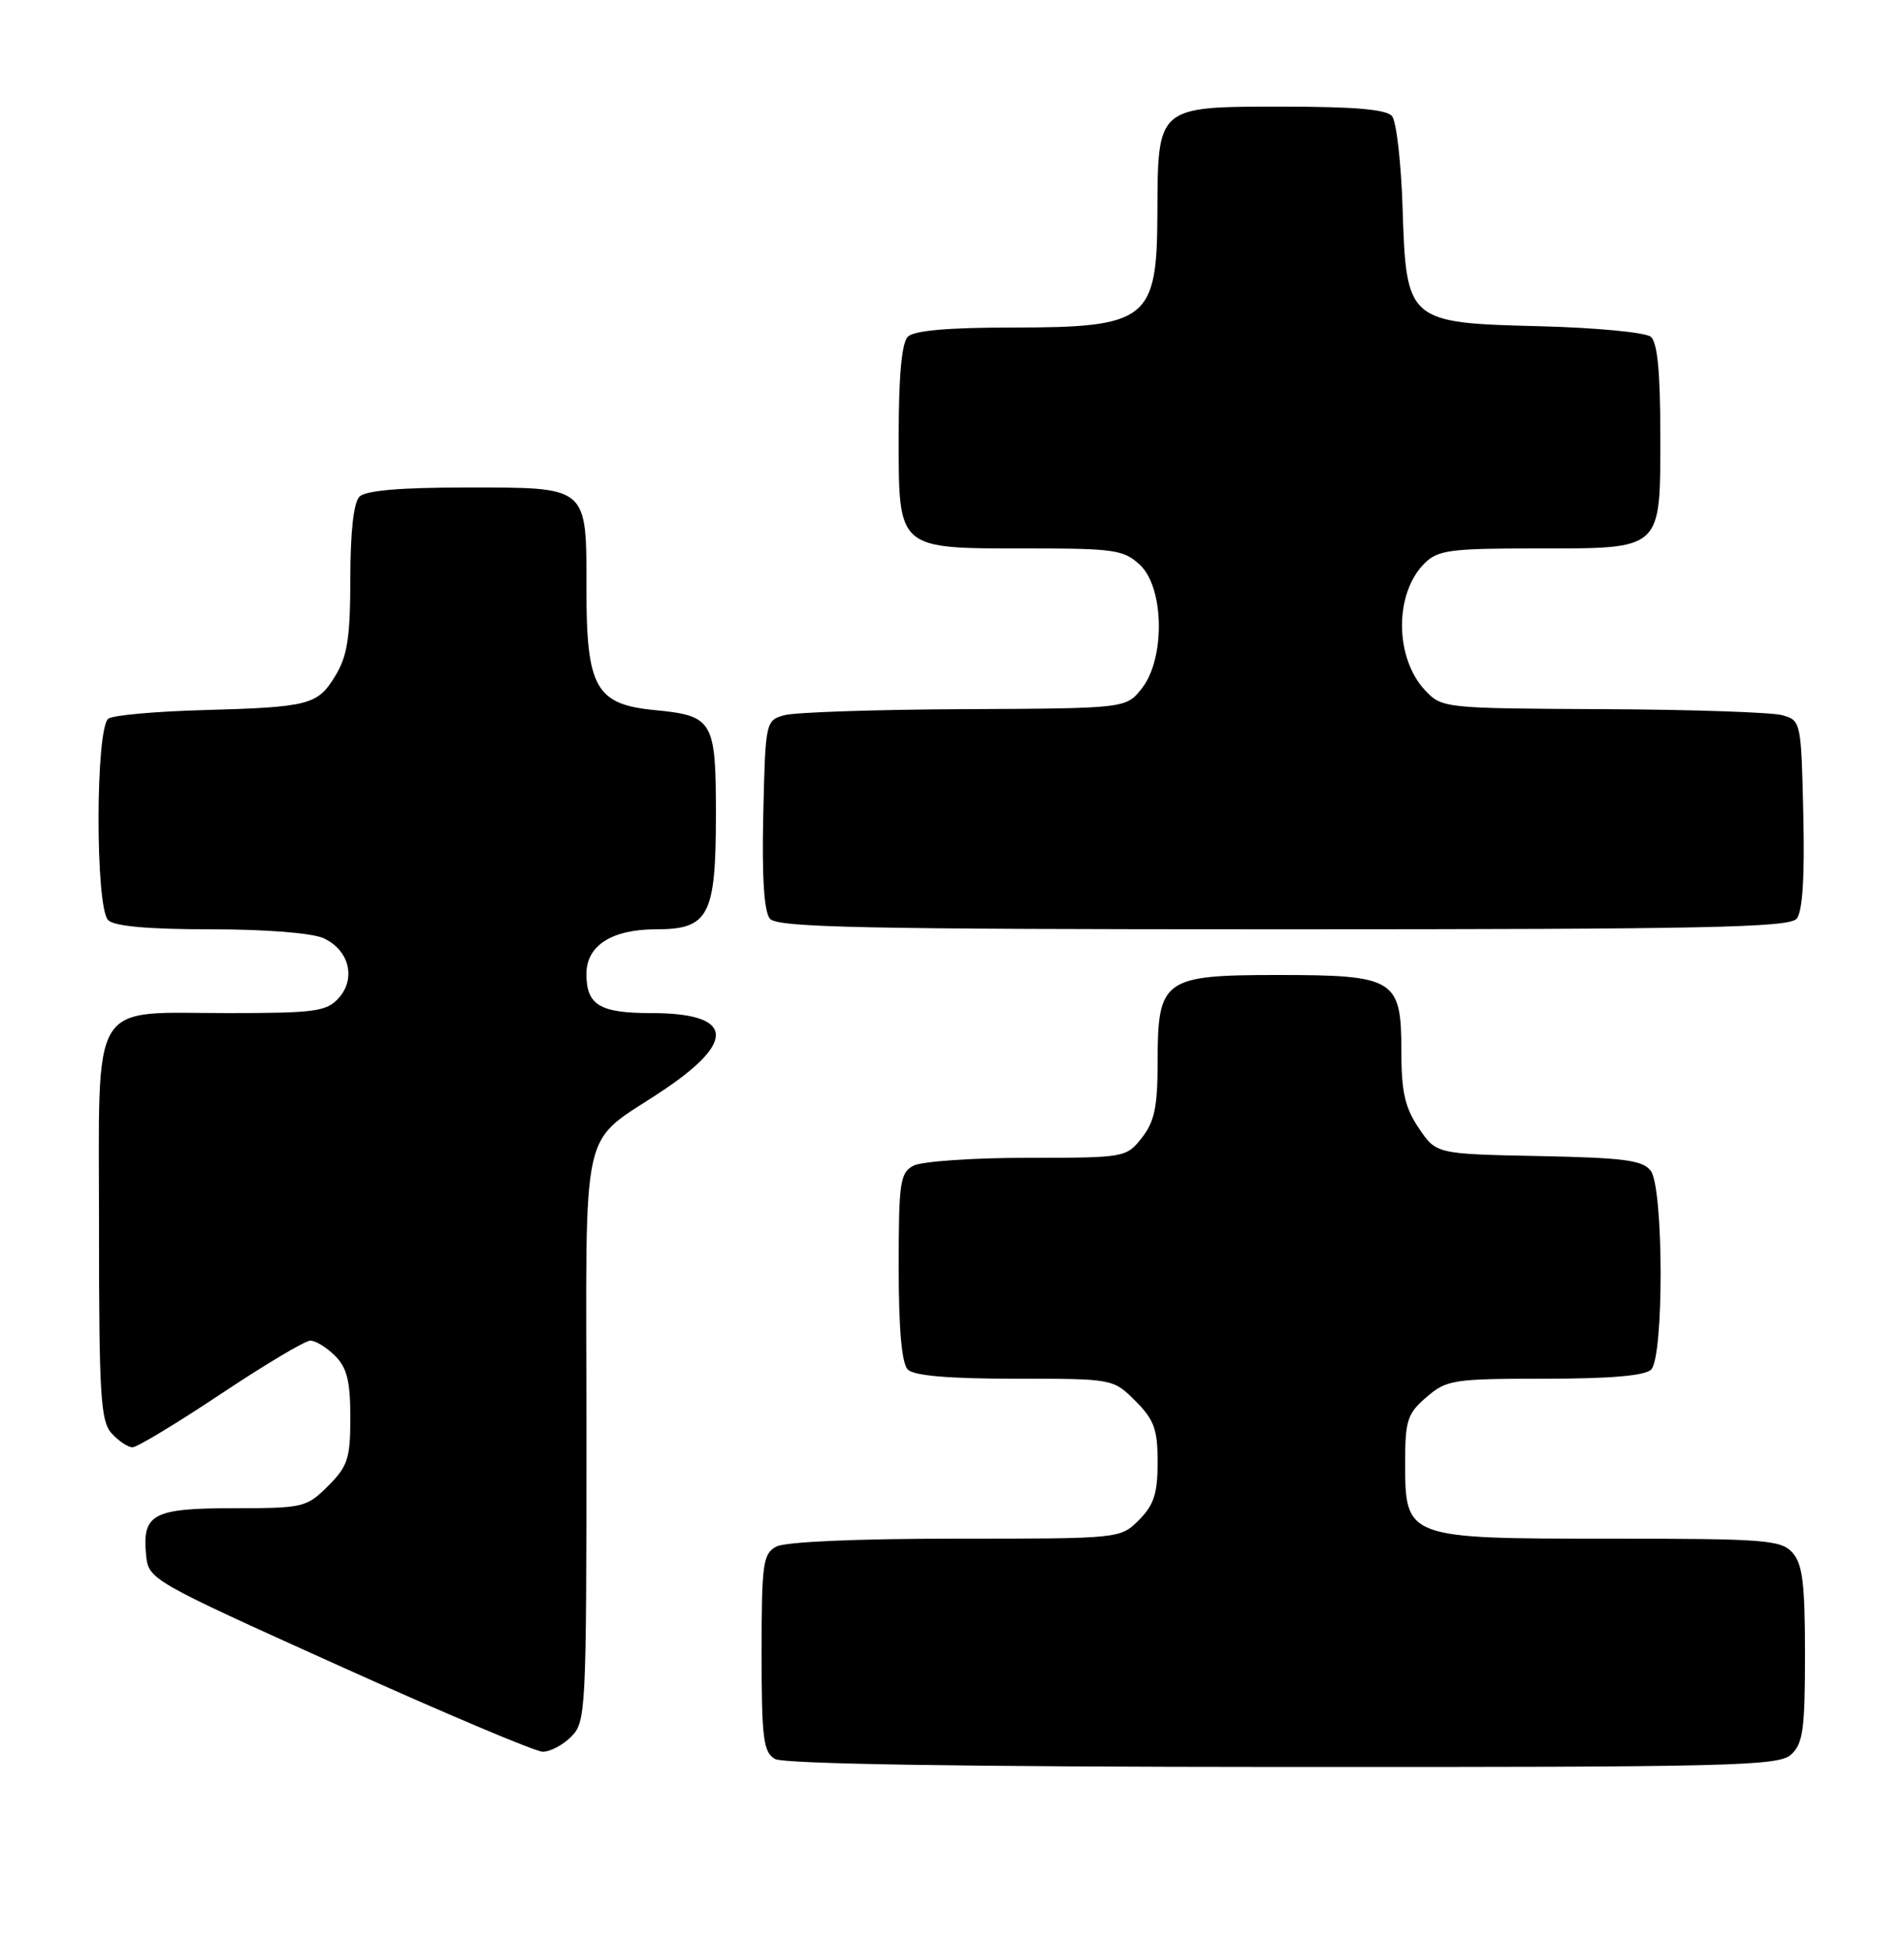 <?xml version="1.0" encoding="UTF-8" standalone="no"?>
<!DOCTYPE svg PUBLIC "-//W3C//DTD SVG 1.1//EN" "http://www.w3.org/Graphics/SVG/1.1/DTD/svg11.dtd" >
<svg xmlns="http://www.w3.org/2000/svg" xmlns:xlink="http://www.w3.org/1999/xlink" version="1.1" viewBox="0 0 250 256">
 <g >
 <path fill="currentColor"
d=" M 235.17 230.35 C 236.74 228.92 237.00 227.06 237.00 217.17 C 237.00 207.86 236.68 205.31 235.35 203.83 C 233.84 202.16 231.73 202.00 211.46 202.00 C 184.56 202.00 184.50 201.98 184.50 192.00 C 184.50 186.48 184.79 185.57 187.31 183.41 C 189.95 181.14 190.83 181.00 202.86 181.00 C 211.43 181.00 215.99 180.61 216.80 179.80 C 218.49 178.11 218.44 155.97 216.75 153.71 C 215.71 152.32 213.25 151.99 202.04 151.77 C 188.58 151.50 188.58 151.50 186.29 148.10 C 184.46 145.39 184.00 143.33 184.00 137.91 C 184.00 128.53 183.14 128.00 167.78 128.00 C 152.76 128.00 152.00 128.55 152.00 139.37 C 152.00 145.30 151.60 147.24 149.93 149.37 C 147.88 151.97 147.71 152.00 134.86 152.00 C 127.72 152.00 121.00 152.47 119.93 153.04 C 118.18 153.97 118.00 155.23 118.00 166.34 C 118.00 174.54 118.40 179.00 119.20 179.80 C 120.01 180.61 124.59 181.00 133.28 181.00 C 146.15 181.00 146.15 181.00 149.08 183.92 C 151.55 186.39 152.00 187.64 152.00 191.97 C 152.00 196.07 151.51 197.58 149.55 199.55 C 147.09 202.00 147.09 202.00 125.48 202.00 C 112.49 202.00 103.10 202.41 101.93 203.04 C 100.18 203.98 100.00 205.24 100.00 216.99 C 100.00 228.23 100.23 230.03 101.75 230.92 C 102.89 231.58 126.19 231.95 168.42 231.97 C 227.45 232.00 233.51 231.85 235.17 230.35 Z  M 75.00 228.00 C 76.93 226.07 77.00 224.67 77.00 188.50 C 77.00 145.73 75.88 150.68 87.28 143.00 C 96.81 136.57 96.18 133.00 85.50 133.00 C 78.74 133.00 77.00 131.95 77.00 127.86 C 77.00 124.13 80.33 122.00 86.17 122.00 C 93.07 122.00 94.00 120.21 94.00 106.90 C 94.00 94.58 93.63 93.96 85.94 93.22 C 78.25 92.48 77.00 90.28 77.00 77.44 C 77.00 63.69 77.36 64.00 61.13 64.00 C 52.56 64.00 48.01 64.39 47.20 65.20 C 46.43 65.97 46.00 69.86 46.00 75.95 C 45.99 83.68 45.62 86.11 44.03 88.72 C 41.68 92.57 40.67 92.83 26.50 93.23 C 20.45 93.40 14.94 93.89 14.25 94.33 C 12.53 95.41 12.49 119.09 14.20 120.80 C 15.00 121.60 19.46 122.00 27.65 122.00 C 34.89 122.00 40.96 122.48 42.48 123.17 C 45.84 124.70 46.79 128.47 44.46 131.04 C 42.88 132.79 41.33 133.00 30.07 133.00 C 11.55 133.00 13.00 130.61 13.00 161.23 C 13.00 183.19 13.21 186.57 14.65 188.17 C 15.57 189.18 16.80 190.00 17.40 190.00 C 18.01 190.00 23.22 186.85 29.00 183.00 C 34.78 179.15 40.06 176.00 40.75 176.00 C 41.44 176.00 42.90 176.90 44.00 178.00 C 45.56 179.56 46.00 181.33 46.00 186.08 C 46.00 191.46 45.67 192.49 43.08 195.08 C 40.26 197.90 39.82 198.00 30.70 198.00 C 20.08 198.00 18.66 198.76 19.18 204.13 C 19.50 207.36 19.69 207.48 44.50 218.67 C 58.25 224.87 70.29 229.96 71.25 229.97 C 72.21 229.99 73.90 229.10 75.00 228.00 Z  M 235.91 120.61 C 236.68 119.68 236.97 115.13 236.78 106.90 C 236.50 94.72 236.47 94.58 234.00 93.89 C 232.62 93.51 222.02 93.15 210.42 93.10 C 189.64 93.00 189.32 92.97 187.13 90.64 C 183.12 86.37 183.06 77.94 187.03 73.97 C 188.78 72.22 190.39 72.00 201.67 72.00 C 218.43 72.00 218.00 72.39 218.00 56.97 C 218.00 48.81 217.62 44.93 216.75 44.21 C 216.06 43.64 209.55 43.02 202.27 42.83 C 184.77 42.39 184.64 42.28 184.16 27.22 C 183.97 21.33 183.35 15.94 182.78 15.25 C 182.05 14.36 177.88 14.00 168.43 14.00 C 151.88 14.00 152.02 13.89 151.97 27.97 C 151.92 42.07 150.73 43.00 132.77 43.00 C 124.48 43.00 120.00 43.40 119.20 44.20 C 118.40 45.00 118.00 49.34 118.00 57.14 C 118.00 72.28 117.68 72.00 134.91 72.00 C 146.33 72.00 147.56 72.18 149.69 74.17 C 152.87 77.16 153.01 86.45 149.93 90.37 C 147.85 93.00 147.85 93.00 126.68 93.10 C 115.03 93.15 104.38 93.51 103.00 93.89 C 100.53 94.58 100.50 94.72 100.22 106.90 C 100.03 115.13 100.32 119.68 101.09 120.61 C 102.06 121.77 113.14 122.00 168.50 122.00 C 223.86 122.00 234.94 121.77 235.91 120.61 Z "/>
</g>
</svg>